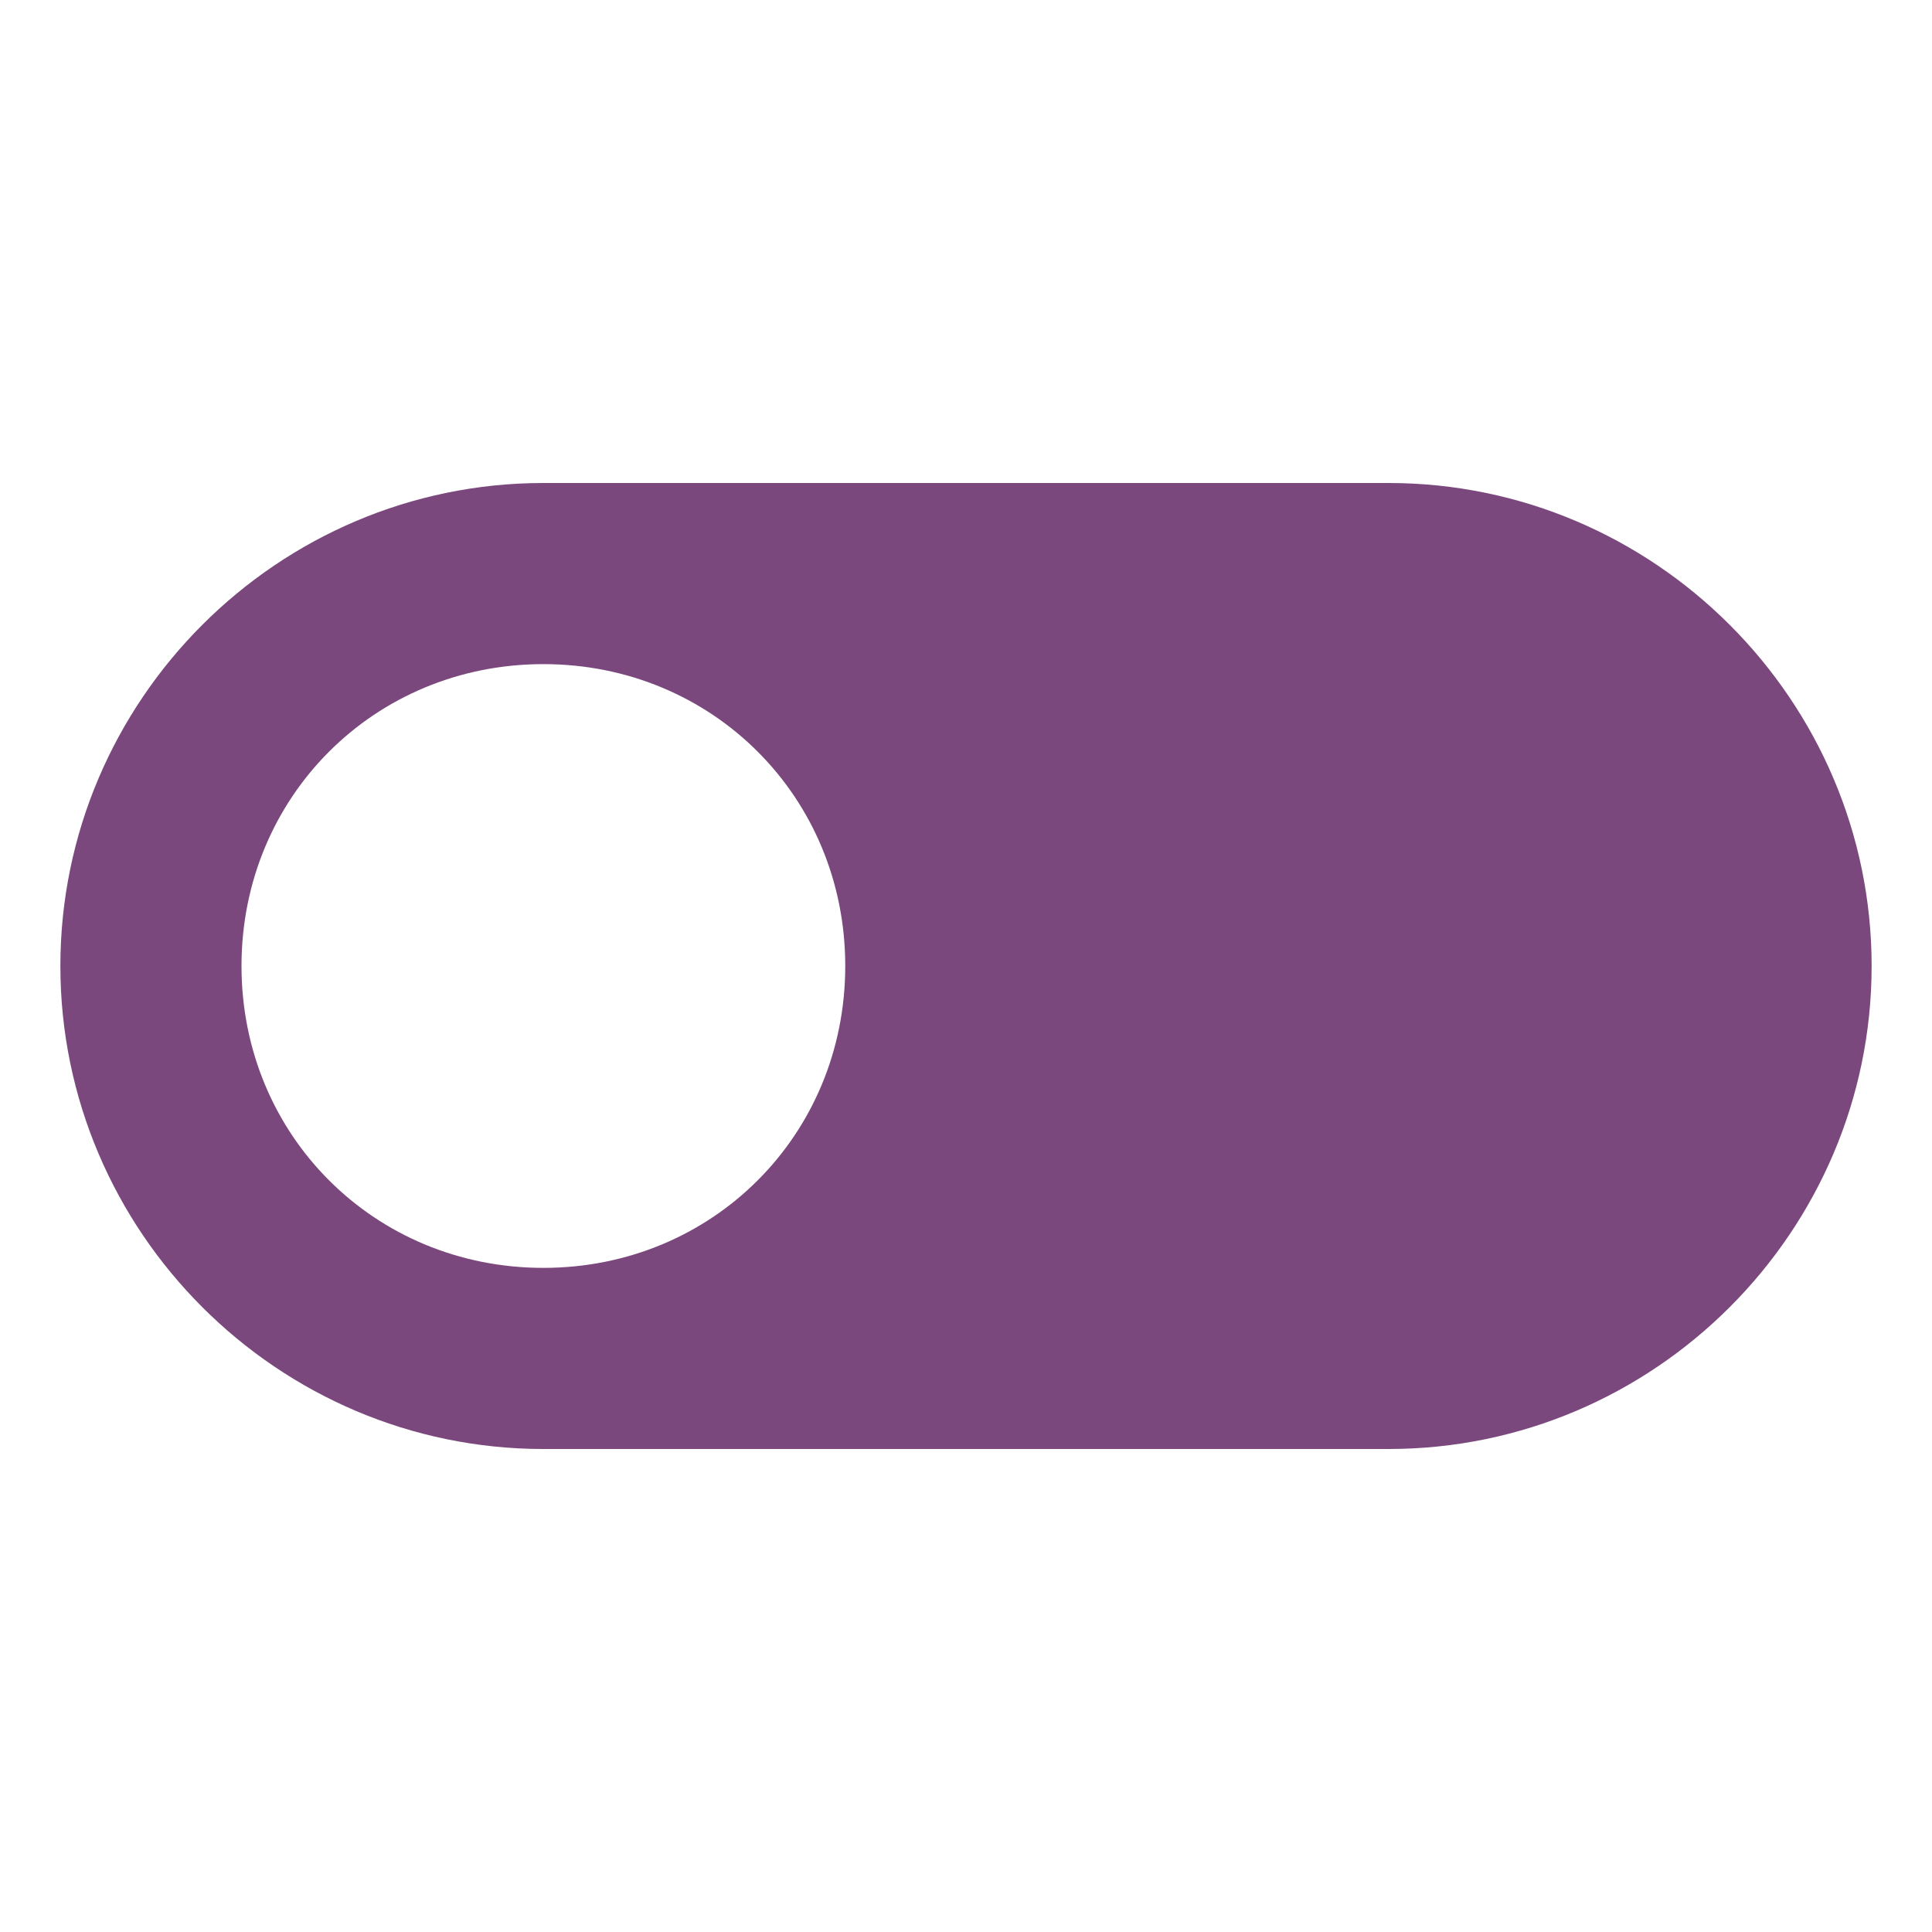 <?xml version="1.0" encoding="UTF-8" standalone="no"?>
<!-- Uploaded to: SVG Repo, www.svgrepo.com, Generator: SVG Repo Mixer Tools -->

<svg
   fill="#000000"
   height="800px"
   width="800px"
   version="1.1"
   id="Icons"
   viewBox="0 0 32 32"
   xml:space="preserve"
   sodipodi:docname="ux.svg"
   inkscape:version="1.2.2 (b0a8486541, 2022-12-01)"
   xmlns:inkscape="http://www.inkscape.org/namespaces/inkscape"
   xmlns:sodipodi="http://sodipodi.sourceforge.net/DTD/sodipodi-0.dtd"
   xmlns="http://www.w3.org/2000/svg"
   xmlns:svg="http://www.w3.org/2000/svg"><defs
   id="defs7" /><sodipodi:namedview
   id="namedview5"
   pagecolor="#ffffff"
   bordercolor="#000000"
   borderopacity="0.25"
   inkscape:showpageshadow="2"
   inkscape:pageopacity="0.0"
   inkscape:pagecheckerboard="0"
   inkscape:deskcolor="#d1d1d1"
   showgrid="false"
   inkscape:zoom="0.9775"
   inkscape:cx="269.05371"
   inkscape:cy="483.88747"
   inkscape:window-width="1920"
   inkscape:window-height="1011"
   inkscape:window-x="0"
   inkscape:window-y="0"
   inkscape:window-maximized="1"
   inkscape:current-layer="Icons" />
<path
   d="M23,8H9c-4.4,0-8,3.6-8,8s3.6,8,8,8h14c4.4,0,8-3.6,8-8S27.4,8,23,8z M9,21c-2.8,0-5-2.2-5-5s2.2-5,5-5s5,2.2,5,5  S11.8,21,9,21z"
   id="path2"
   style="fill:#7b487d;fill-opacity:1" />
</svg>
